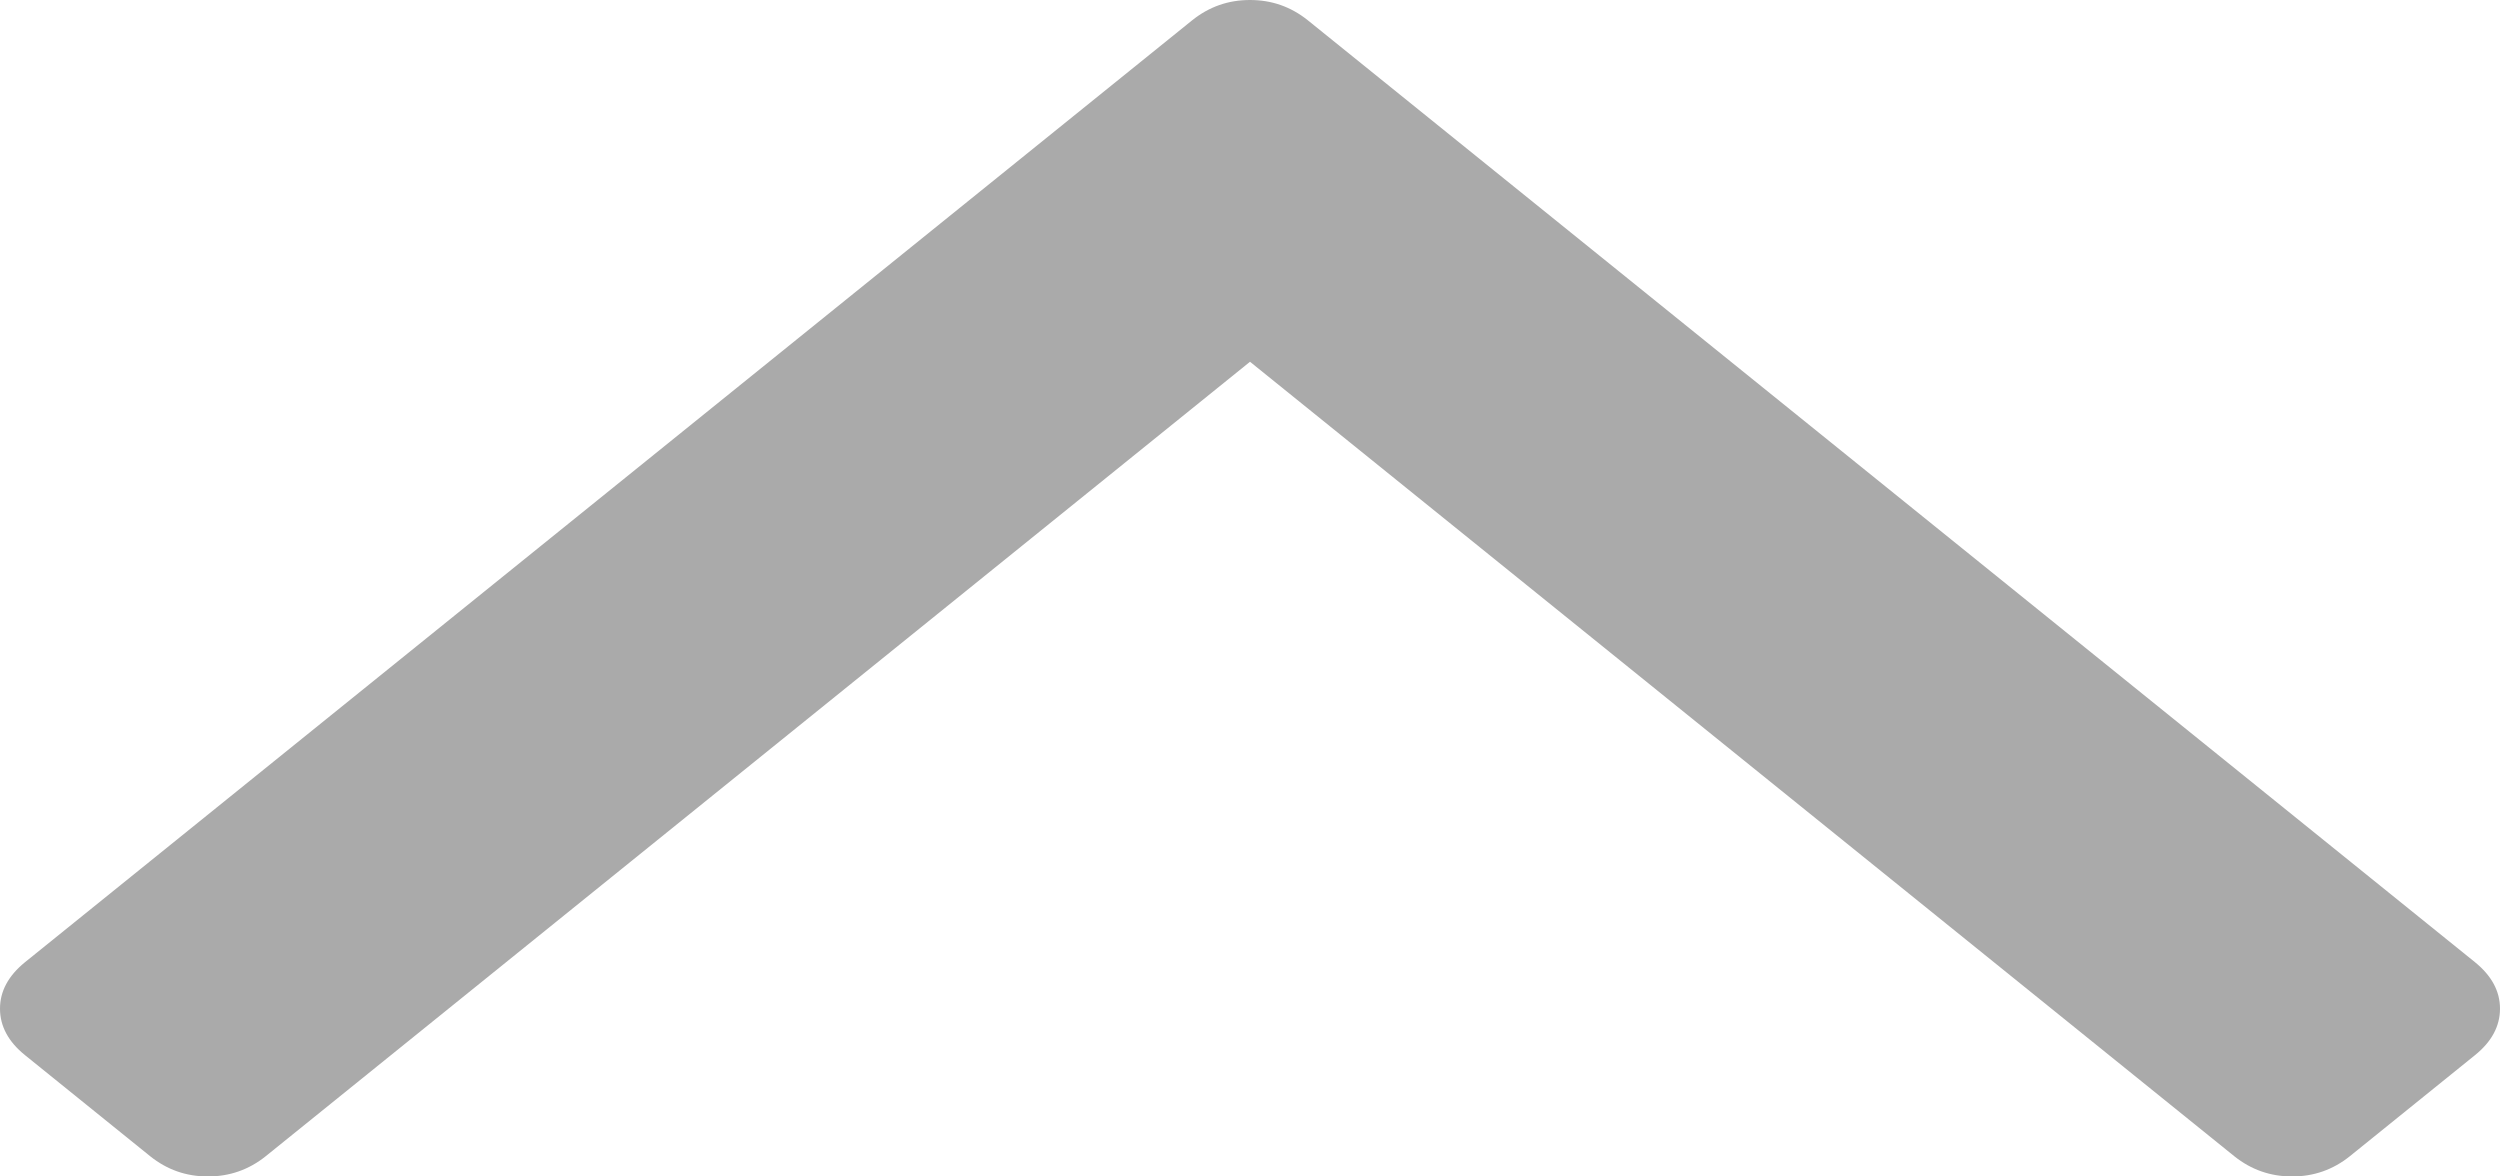 ﻿<?xml version="1.0" encoding="utf-8"?>
<svg version="1.1" xmlns:xlink="http://www.w3.org/1999/xlink" width="17px" height="8px" xmlns="http://www.w3.org/2000/svg">
  <g transform="matrix(1 0 0 1 -132 -63 )">
    <path d="M 16.83 6.543  C 16.943 6.635  17 6.74  17 6.859  C 17 6.978  16.943 7.084  16.83 7.175  L 15.978 7.863  C 15.864 7.954  15.734 8  15.586 8  C 15.439 8  15.308 7.954  15.194 7.863  L 8.5 2.46  L 1.806 7.863  C 1.692 7.954  1.561 8  1.414 8  C 1.266 8  1.136 7.954  1.022 7.863  L 0.17 7.175  C 0.057 7.084  0 6.978  0 6.859  C 0 6.74  0.057 6.635  0.17 6.543  L 8.108 0.137  C 8.222 0.046  8.352 0  8.5 0  C 8.648 0  8.778 0.046  8.892 0.137  L 16.83 6.543  Z " fill-rule="nonzero" fill="#aaaaaa" stroke="none" transform="matrix(1 0 0 1 132 63 )" />
  </g>
</svg>